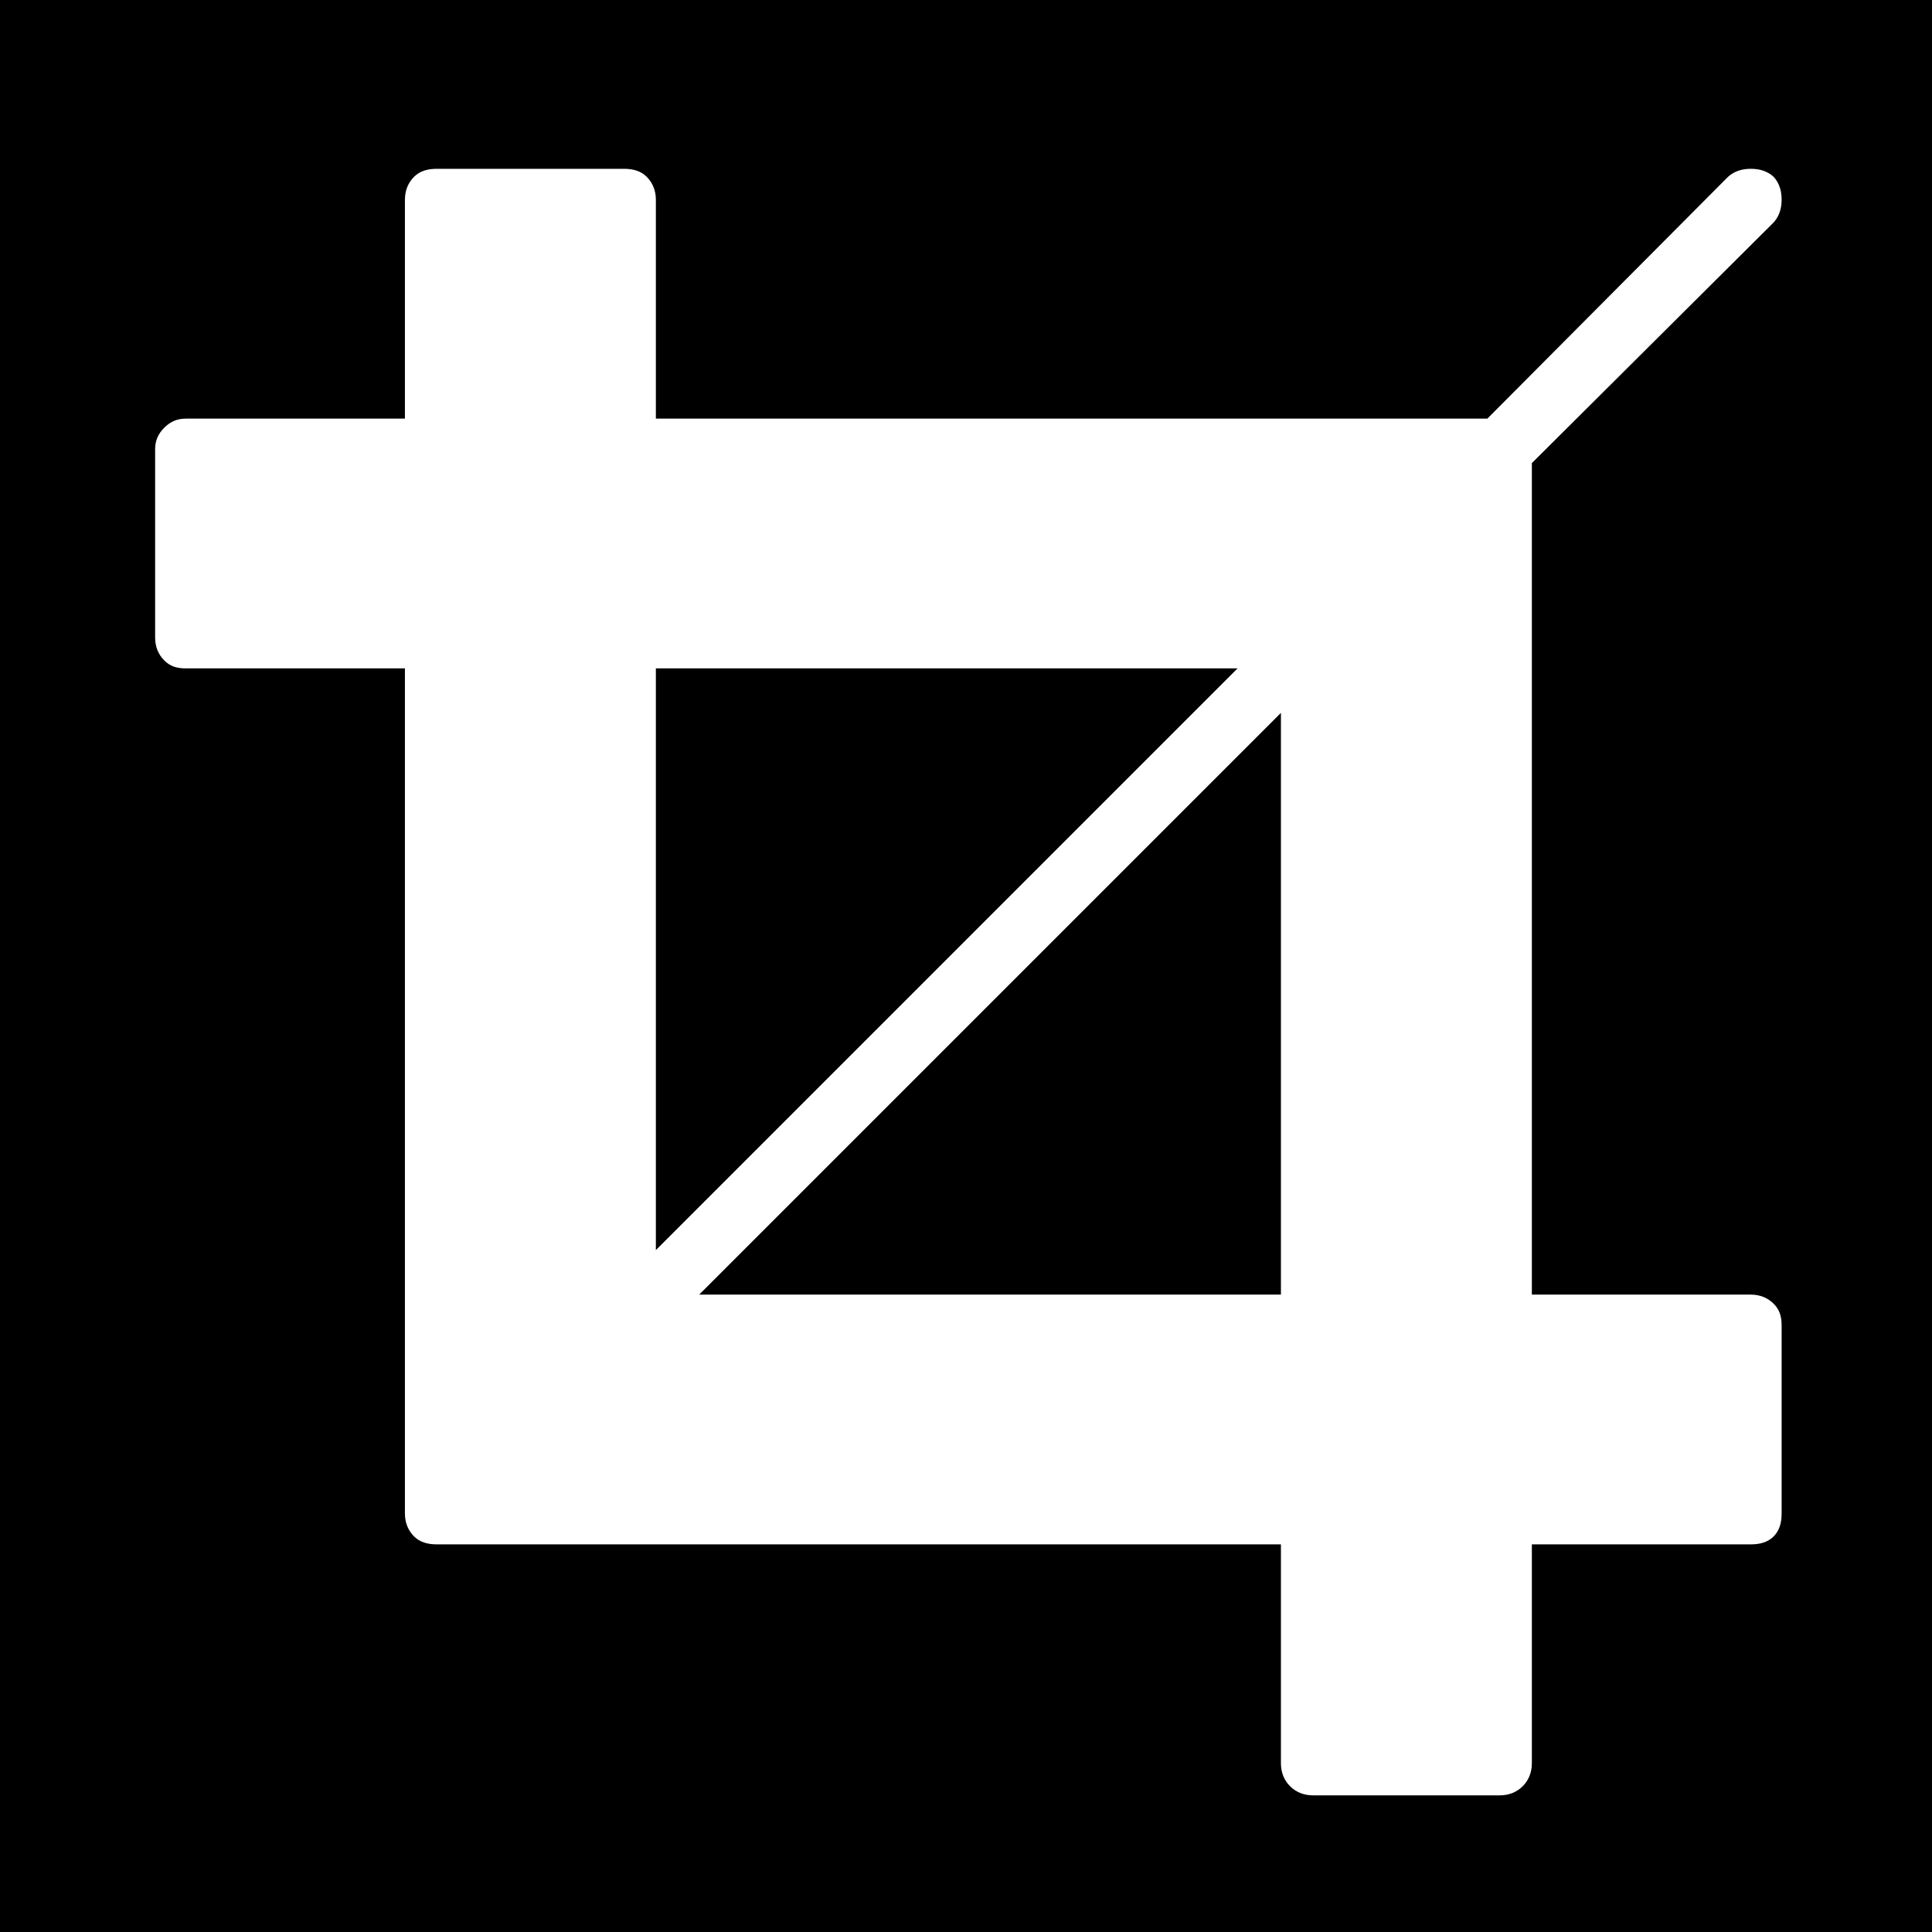 <?xml version="1.0" encoding="UTF-8" standalone="no"?>
<!-- Created with Inkscape (http://www.inkscape.org/) -->

<svg
   xmlns:dc="http://purl.org/dc/elements/1.1/"
   xmlns:cc="http://creativecommons.org/ns#"
   xmlns:rdf="http://www.w3.org/1999/02/22-rdf-syntax-ns#"
   xmlns:svg="http://www.w3.org/2000/svg"
   xmlns="http://www.w3.org/2000/svg"
   xmlns:sodipodi="http://sodipodi.sourceforge.net/DTD/sodipodi-0.dtd"
   xmlns:inkscape="http://www.inkscape.org/namespaces/inkscape"
   width="52.932"
   height="52.932"
   id="svg2"
   version="1.1"
   inkscape:version="0.48.4 r9939"
   sodipodi:docname="crop_font_grey.svg">
  <defs
     id="defs4" />
  <sodipodi:namedview
     id="base"
     pagecolor="#ffffff"
     bordercolor="#666666"
     borderopacity="1.0"
     inkscape:pageopacity="0.0"
     inkscape:pageshadow="2"
     inkscape:zoom="2.8284271"
     inkscape:cx="71.965626"
     inkscape:cy="21.426552"
     inkscape:document-units="px"
     inkscape:current-layer="layer1"
     showgrid="false"
     fit-margin-top="0"
     fit-margin-left="0"
     fit-margin-right="0"
     fit-margin-bottom="0"
     inkscape:window-width="1093"
     inkscape:window-height="777"
     inkscape:window-x="297"
     inkscape:window-y="1094"
     inkscape:window-maximized="0" />
  <g
     inkscape:label="Layer 1"
     inkscape:groupmode="layer"
     id="layer1"
     transform="translate(-180.363,-342.831)">
    <path
       style="fill:#000000;stroke:none"
       d="M 0 0 L 0 52.938 L 52.938 52.938 L 52.938 0 L 0 0 z M 11.969 4.625 L 17.094 4.625 C 17.344 4.625 17.558 4.683 17.719 4.844 C 17.879 5.005 17.969 5.219 17.969 5.469 L 17.969 11.469 L 40.75 11.469 L 47.344 4.844 C 47.522 4.683 47.737 4.625 47.969 4.625 C 48.201 4.625 48.415 4.683 48.594 4.844 C 48.754 5.022 48.812 5.237 48.812 5.469 C 48.812 5.701 48.754 5.915 48.594 6.094 L 41.969 12.688 L 41.969 35.469 L 47.969 35.469 C 48.219 35.469 48.433 35.558 48.594 35.719 C 48.754 35.879 48.812 36.063 48.812 36.312 L 48.812 41.469 C 48.812 41.719 48.754 41.933 48.594 42.094 C 48.433 42.254 48.219 42.312 47.969 42.312 L 41.969 42.312 L 41.969 48.312 C 41.969 48.562 41.879 48.777 41.719 48.938 C 41.558 49.098 41.344 49.188 41.094 49.188 L 35.969 49.188 C 35.719 49.188 35.504 49.098 35.344 48.938 C 35.183 48.777 35.094 48.562 35.094 48.312 L 35.094 42.312 L 11.969 42.312 C 11.719 42.312 11.504 42.254 11.344 42.094 C 11.183 41.933 11.094 41.719 11.094 41.469 L 11.094 18.312 L 5.094 18.312 C 4.844 18.313 4.661 18.255 4.5 18.094 C 4.339 17.933 4.25 17.719 4.25 17.469 L 4.25 12.312 C 4.25 12.063 4.339 11.879 4.5 11.719 C 4.661 11.558 4.844 11.469 5.094 11.469 L 11.094 11.469 L 11.094 5.469 C 11.094 5.219 11.183 5.005 11.344 4.844 C 11.504 4.683 11.719 4.625 11.969 4.625 z M 17.969 18.312 L 17.969 34.25 L 33.906 18.312 L 17.969 18.312 z M 35.094 19.531 L 19.156 35.469 L 35.094 35.469 L 35.094 19.531 z "
       transform="translate(180.363,342.831)"
       id="rect2995" />
    <g
       transform="translate(50.575,6.879)"
       style="font-size:48px;font-style:normal;font-variant:normal;font-weight:normal;font-stretch:normal;text-align:center;line-height:125%;letter-spacing:0px;word-spacing:0px;text-anchor:middle;fill:#000000;fill-opacity:1;stroke:none;font-family:FontAwesome;-inkscape-font-specification:FontAwesome"
       id="flowRoot2985">
      <g
         style="line-height:125%;fill:#000000;font-family:Sans"
         id="text3968" />
    </g>
    <flowRoot
       xml:space="preserve"
       id="flowRoot3036"
       style="fill:black;stroke:none;stroke-opacity:1;stroke-width:1px;stroke-linejoin:miter;stroke-linecap:butt;fill-opacity:1;font-family:Sans;font-style:normal;font-weight:normal;font-size:48px;line-height:125%;letter-spacing:0px;word-spacing:0px"><flowRegion
         id="flowRegion3038"><rect
           id="rect3040"
           width="147.078"
           height="122.329"
           x="-39.244"
           y="-36.871" /></flowRegion><flowPara
         id="flowPara3042" /></flowRoot>  </g>
</svg>

